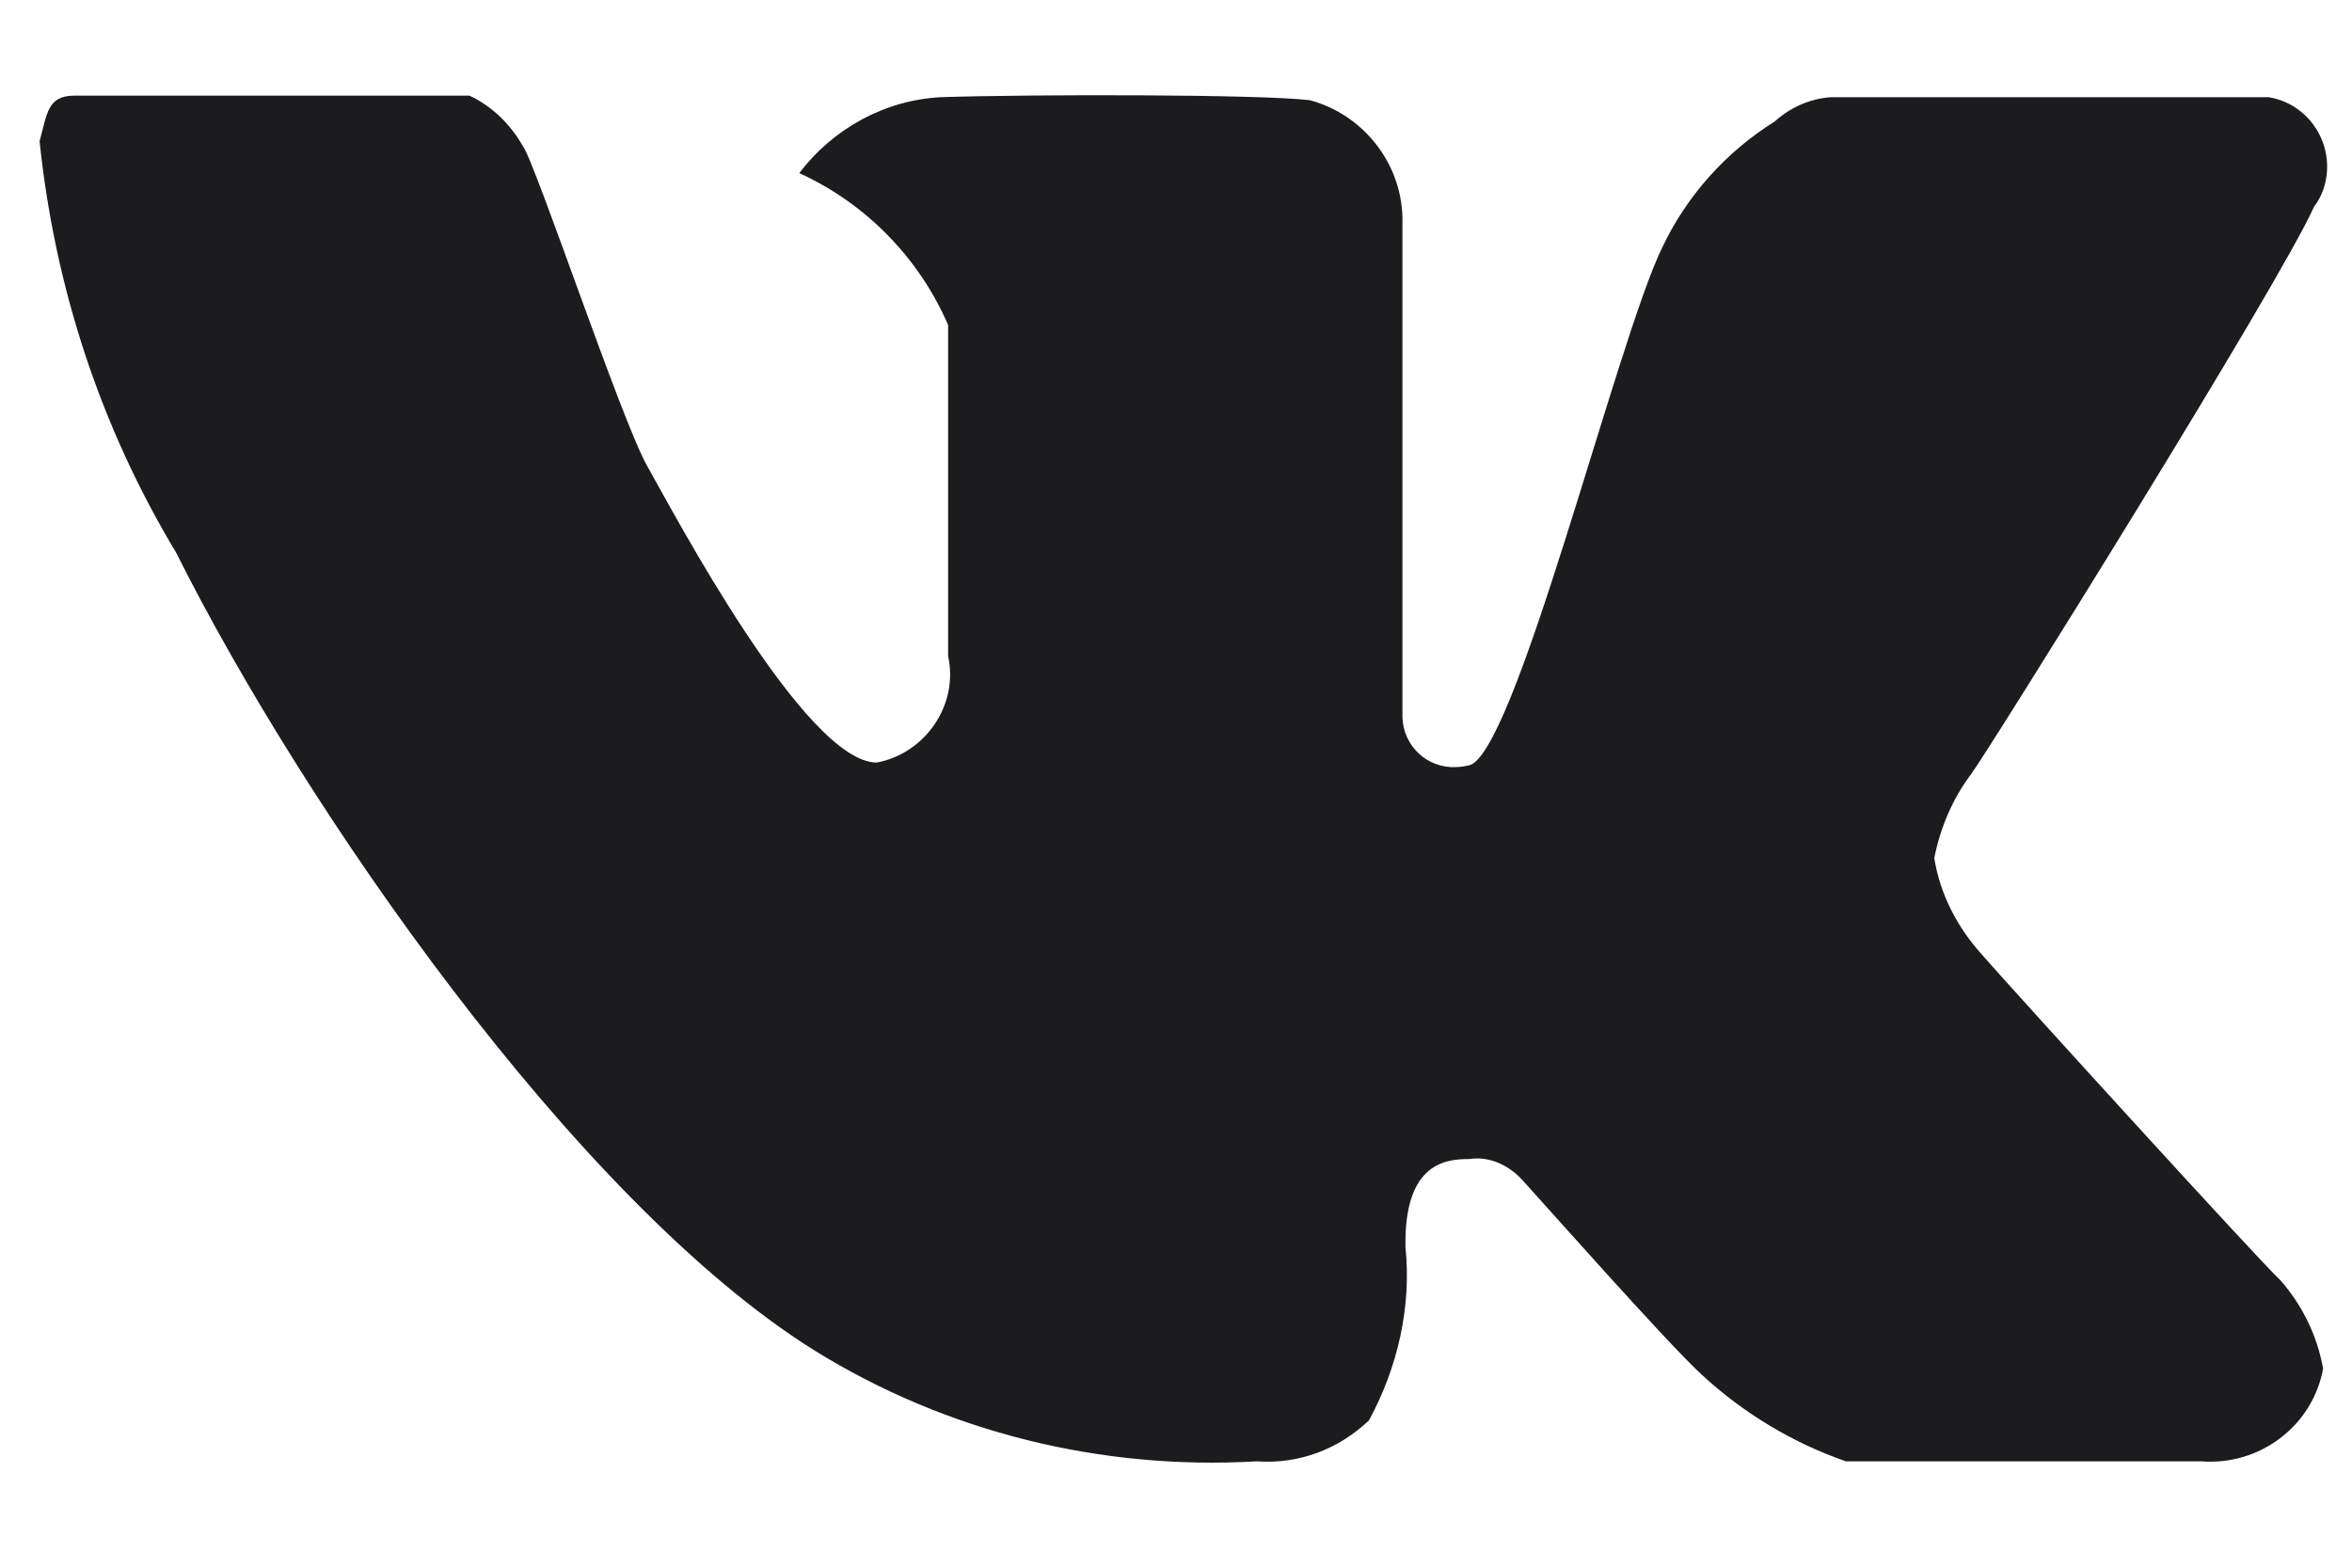 <svg width="18" height="12" viewBox="0 0 18 12" fill="none" xmlns="http://www.w3.org/2000/svg">
<path fill-rule="evenodd" clip-rule="evenodd" d="M10.733 1.662V5.453C10.721 5.674 10.884 5.86 11.105 5.872C11.152 5.872 11.187 5.872 11.233 5.86C11.582 5.837 12.373 2.604 12.721 1.895C12.907 1.5 13.21 1.162 13.582 0.93C13.698 0.825 13.849 0.755 14.012 0.744H17.361C17.652 0.79 17.849 1.069 17.803 1.36C17.791 1.441 17.756 1.523 17.71 1.581C17.454 2.162 15.198 5.779 15.082 5.93C14.942 6.116 14.849 6.337 14.803 6.569C14.849 6.848 14.977 7.093 15.163 7.302C15.396 7.569 17.279 9.639 17.454 9.802C17.617 9.988 17.733 10.22 17.779 10.476C17.698 10.918 17.291 11.22 16.849 11.186C16.117 11.186 14.326 11.186 14.128 11.186C13.721 11.046 13.338 10.814 13.024 10.523C12.768 10.29 11.791 9.186 11.652 9.034C11.547 8.918 11.396 8.848 11.245 8.872C11.07 8.872 10.745 8.895 10.756 9.546C10.803 10 10.698 10.465 10.477 10.872C10.245 11.093 9.942 11.209 9.617 11.186C8.431 11.255 7.245 10.965 6.233 10.337C4.407 9.197 2.314 6.162 1.349 4.232C0.768 3.267 0.419 2.197 0.303 1.081C0.361 0.872 0.361 0.732 0.57 0.732C0.779 0.732 3.349 0.732 3.593 0.732C3.768 0.814 3.907 0.953 4 1.116C4.093 1.232 4.756 3.221 4.954 3.569C5.152 3.918 6.163 5.837 6.71 5.837C7.082 5.767 7.338 5.395 7.256 5.023C7.256 4.558 7.256 2.721 7.256 2.488C7.035 1.976 6.628 1.558 6.117 1.325C6.372 0.988 6.768 0.767 7.198 0.744C7.896 0.721 9.64 0.721 10.024 0.767C10.419 0.872 10.721 1.232 10.733 1.662Z" fill="#1C1B1D"/>
</svg>
